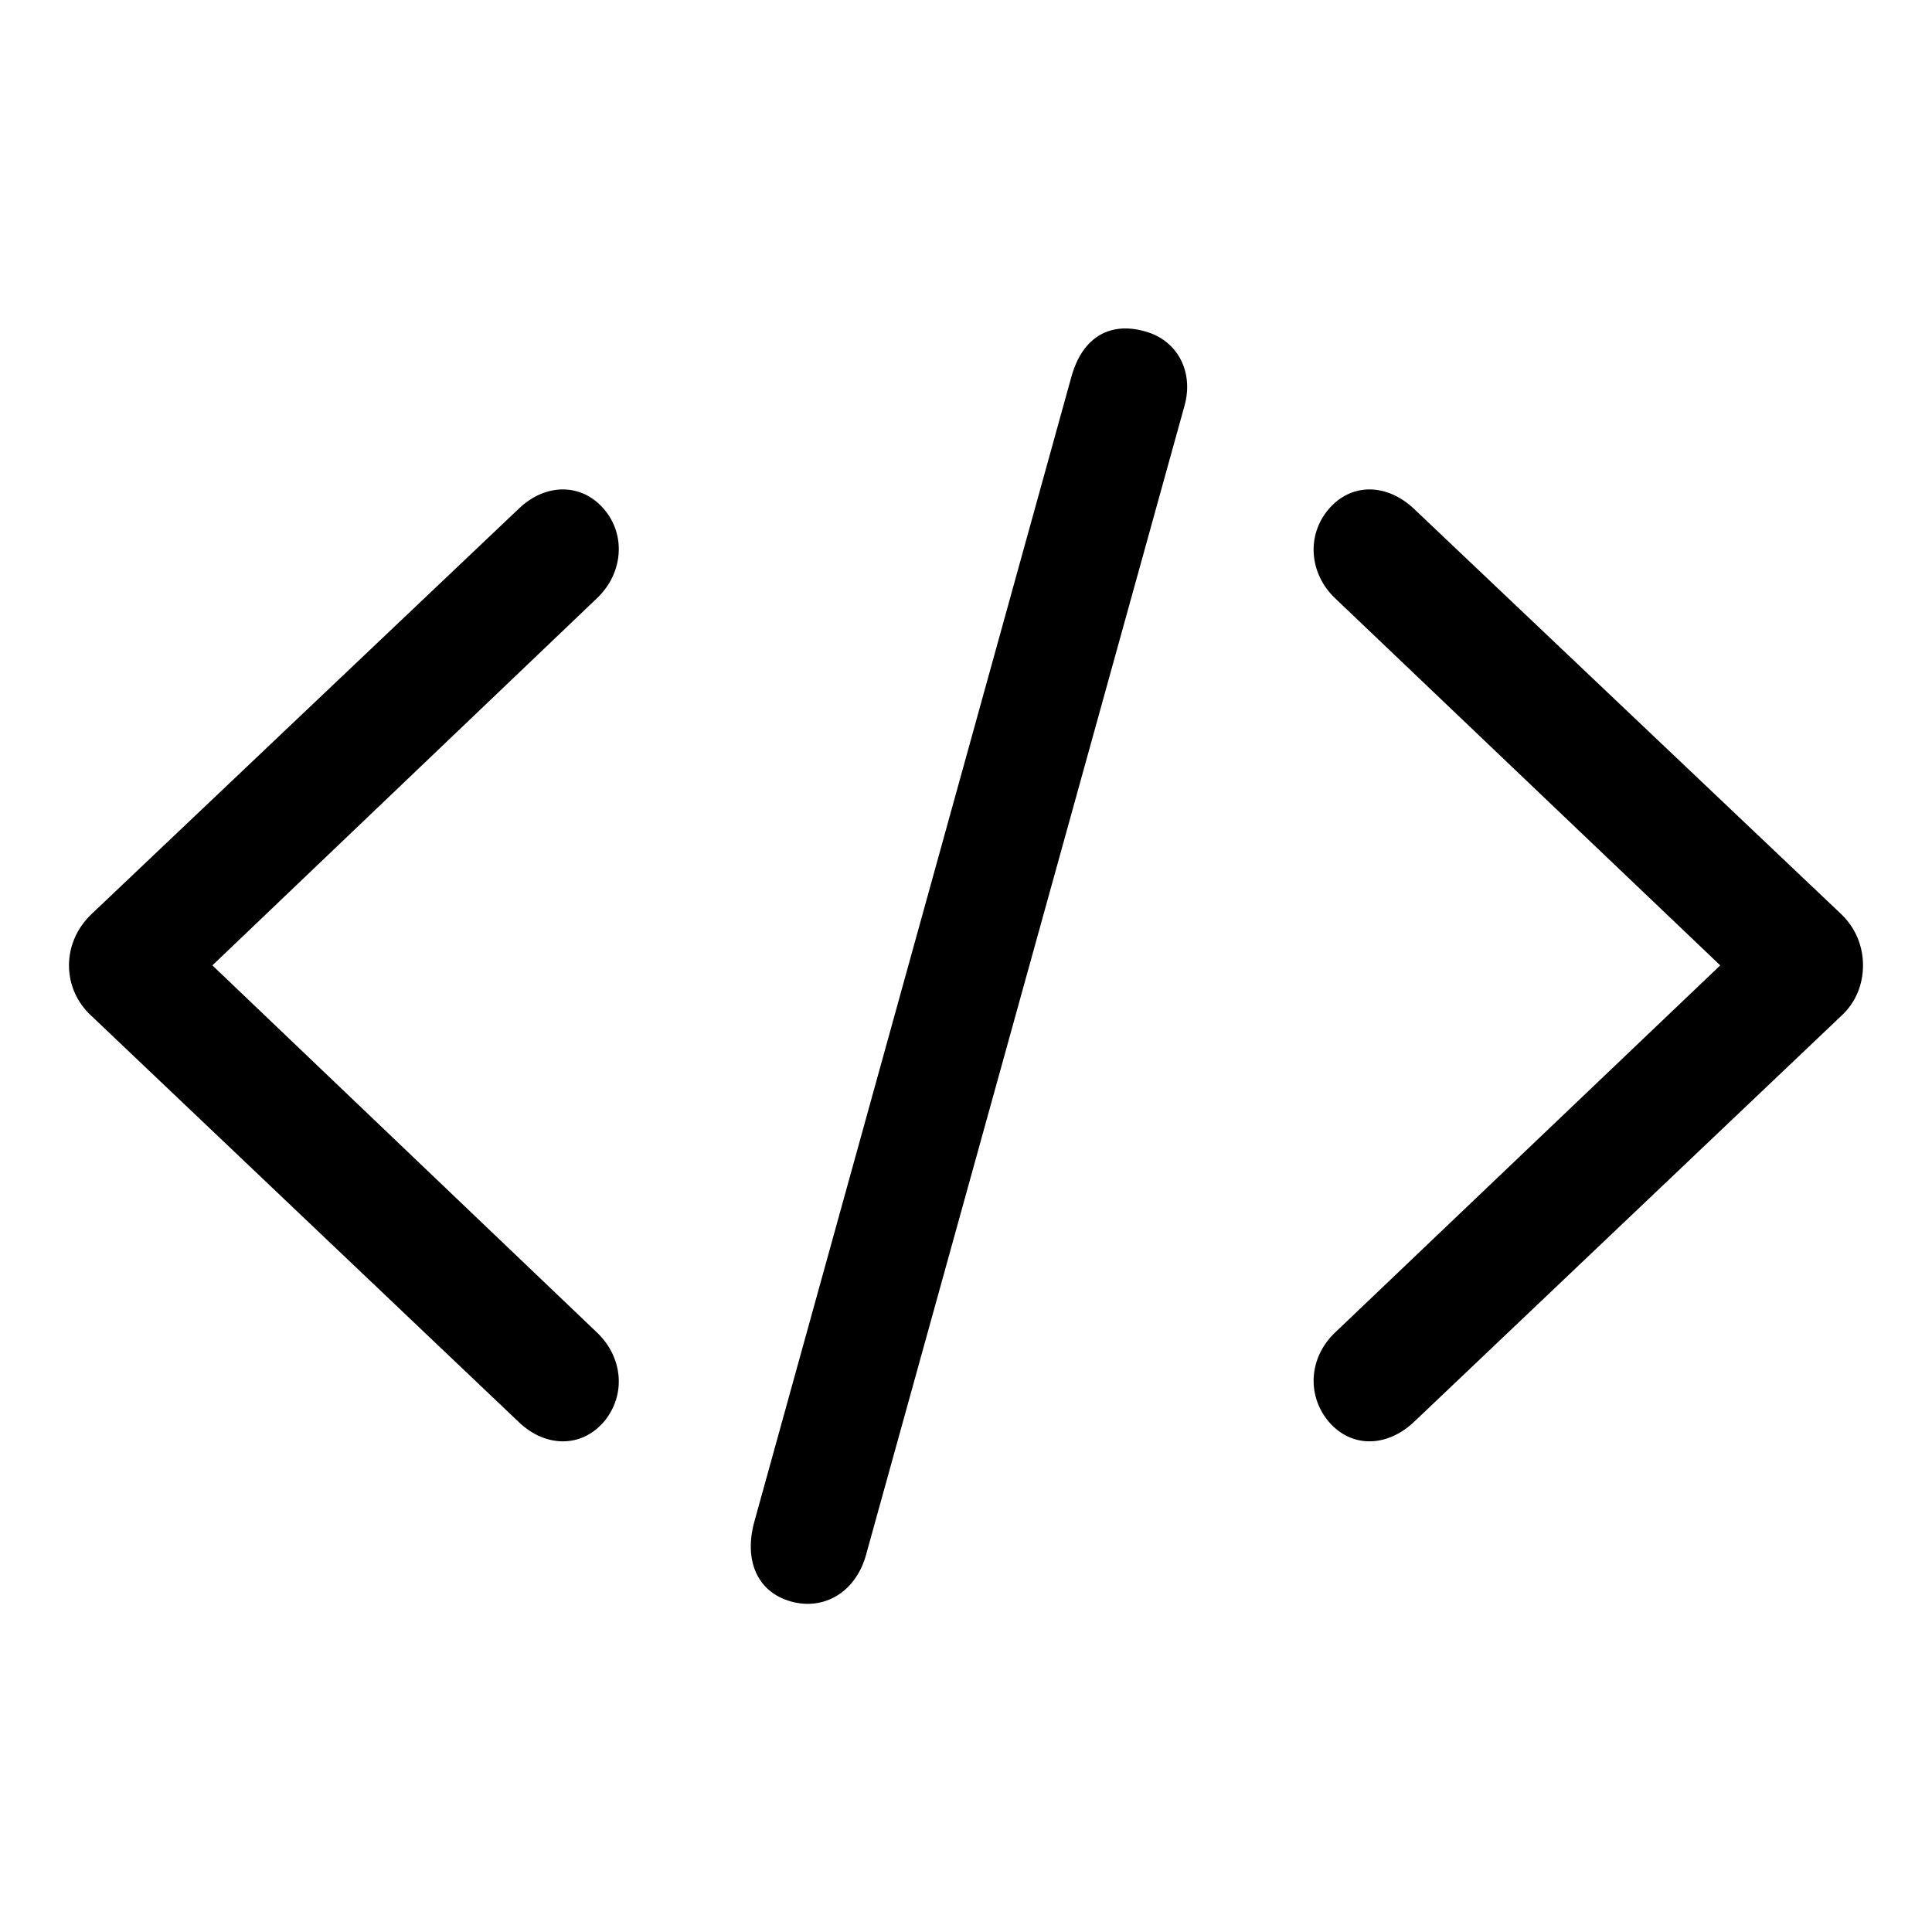 <svg  viewBox="0 0 28 28" xmlns="http://www.w3.org/2000/svg">
<path d="M11.463 23.21C11.955 23.346 12.4 23.063 12.548 22.546L17.168 5.876C17.298 5.407 17.084 4.938 16.593 4.802C16.11 4.665 15.693 4.86 15.526 5.466L10.934 22.048C10.786 22.575 10.944 23.063 11.463 23.21Z" fill="currentColor"/>
<path d="M1 13.991C1 14.264 1.111 14.528 1.325 14.723L7.521 20.612C7.91 20.983 8.43 20.983 8.755 20.602C9.079 20.212 9.024 19.665 8.653 19.313L3.078 13.991L8.653 8.669C9.024 8.317 9.079 7.761 8.755 7.38C8.43 6.999 7.91 6.999 7.521 7.37L1.325 13.249C1.111 13.454 1 13.718 1 13.991ZM27 13.991C27 13.718 26.898 13.454 26.685 13.249L20.488 7.37C20.09 6.999 19.579 6.999 19.255 7.38C18.93 7.761 18.977 8.317 19.348 8.669L24.931 13.991L19.348 19.313C18.977 19.665 18.93 20.212 19.255 20.602C19.579 20.983 20.09 20.983 20.488 20.612L26.685 14.723C26.898 14.528 27 14.264 27 13.991Z" fill="currentColor"/>
</svg>
